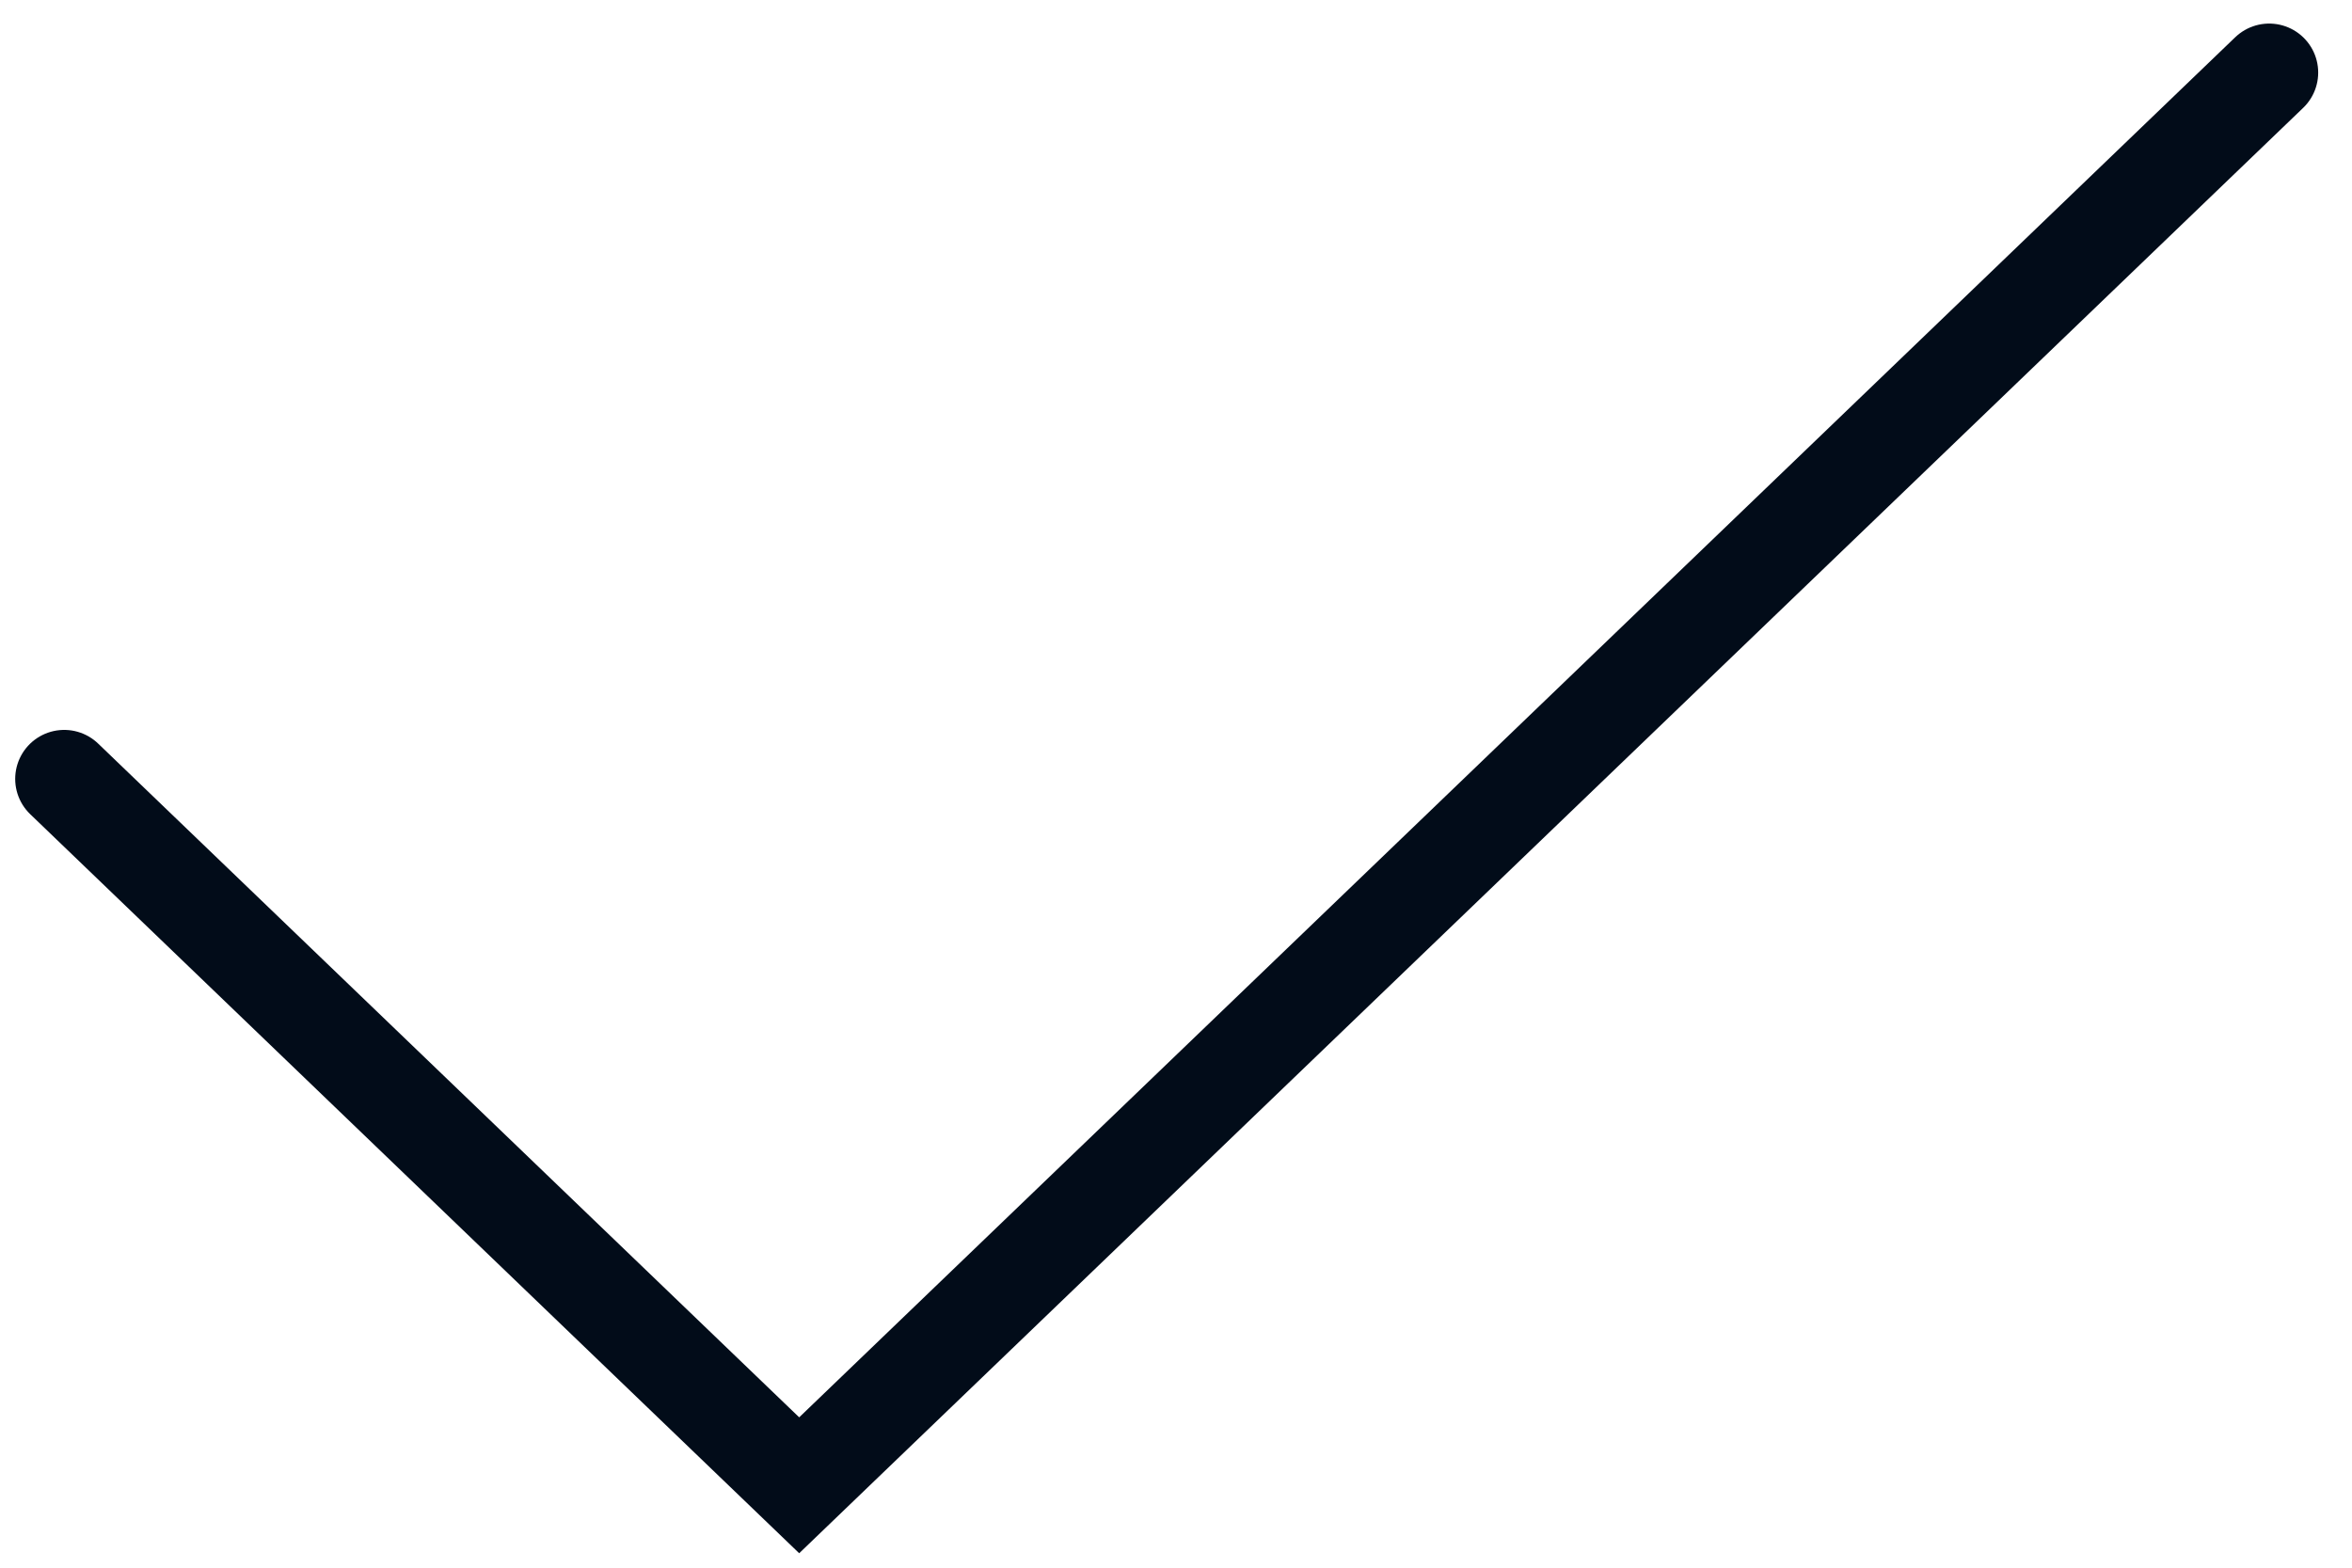 <svg width="48" height="32" viewBox="0 0 48 32" fill="none" xmlns="http://www.w3.org/2000/svg">
<g clip-path="url(#clip0_590_493)">
<path d="M1.31 15.899L16.31 30.318L46.31 1.481" stroke="#020C19" stroke-width="2" stroke-linecap="round"/>
</g>
<defs>
<clipPath id="clip0_590_493">
<rect width="48" height="32" fill="white"/>
</clipPath>
</defs>
</svg>
